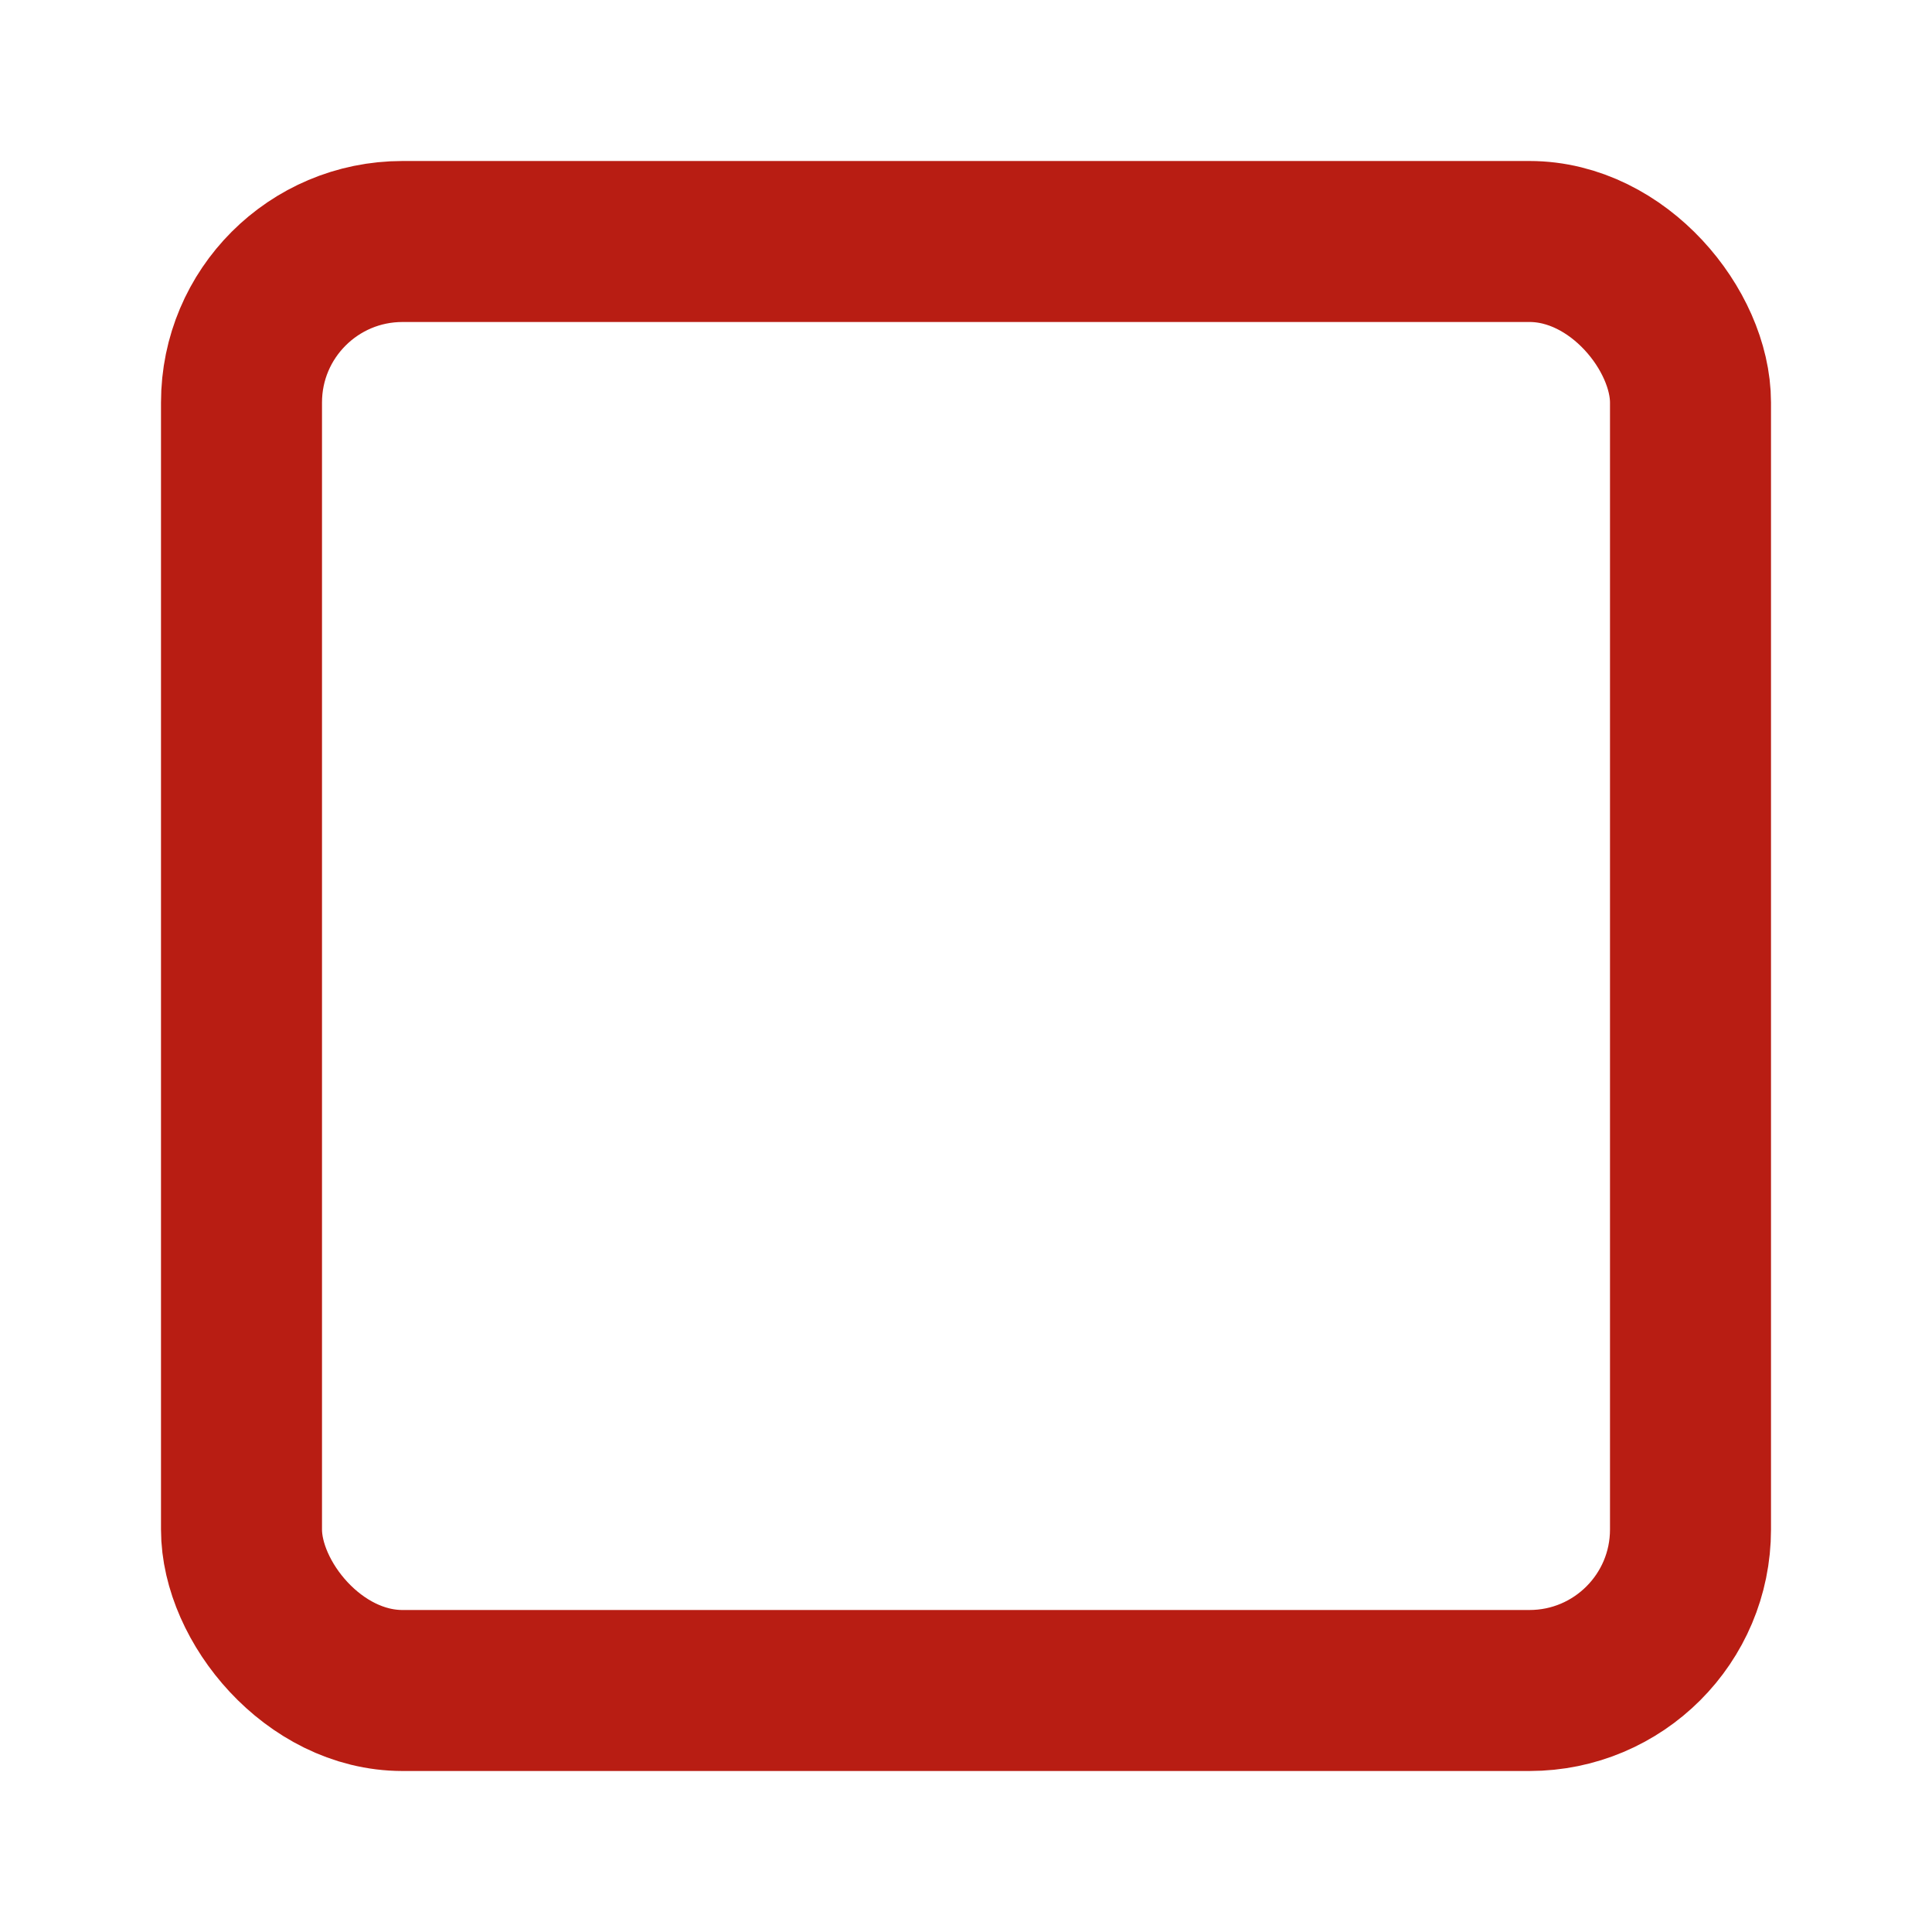 <svg xmlns="http://www.w3.org/2000/svg" width="24" height="24" viewBox="0 0 24 24" fill="none" stroke="#B81D13" stroke-width="2" stroke-linecap="round" stroke-linejoin="round" class="feather feather-square"><rect x="3" y="3" width="18" height="18" rx="2" ry="2"></rect></svg>
